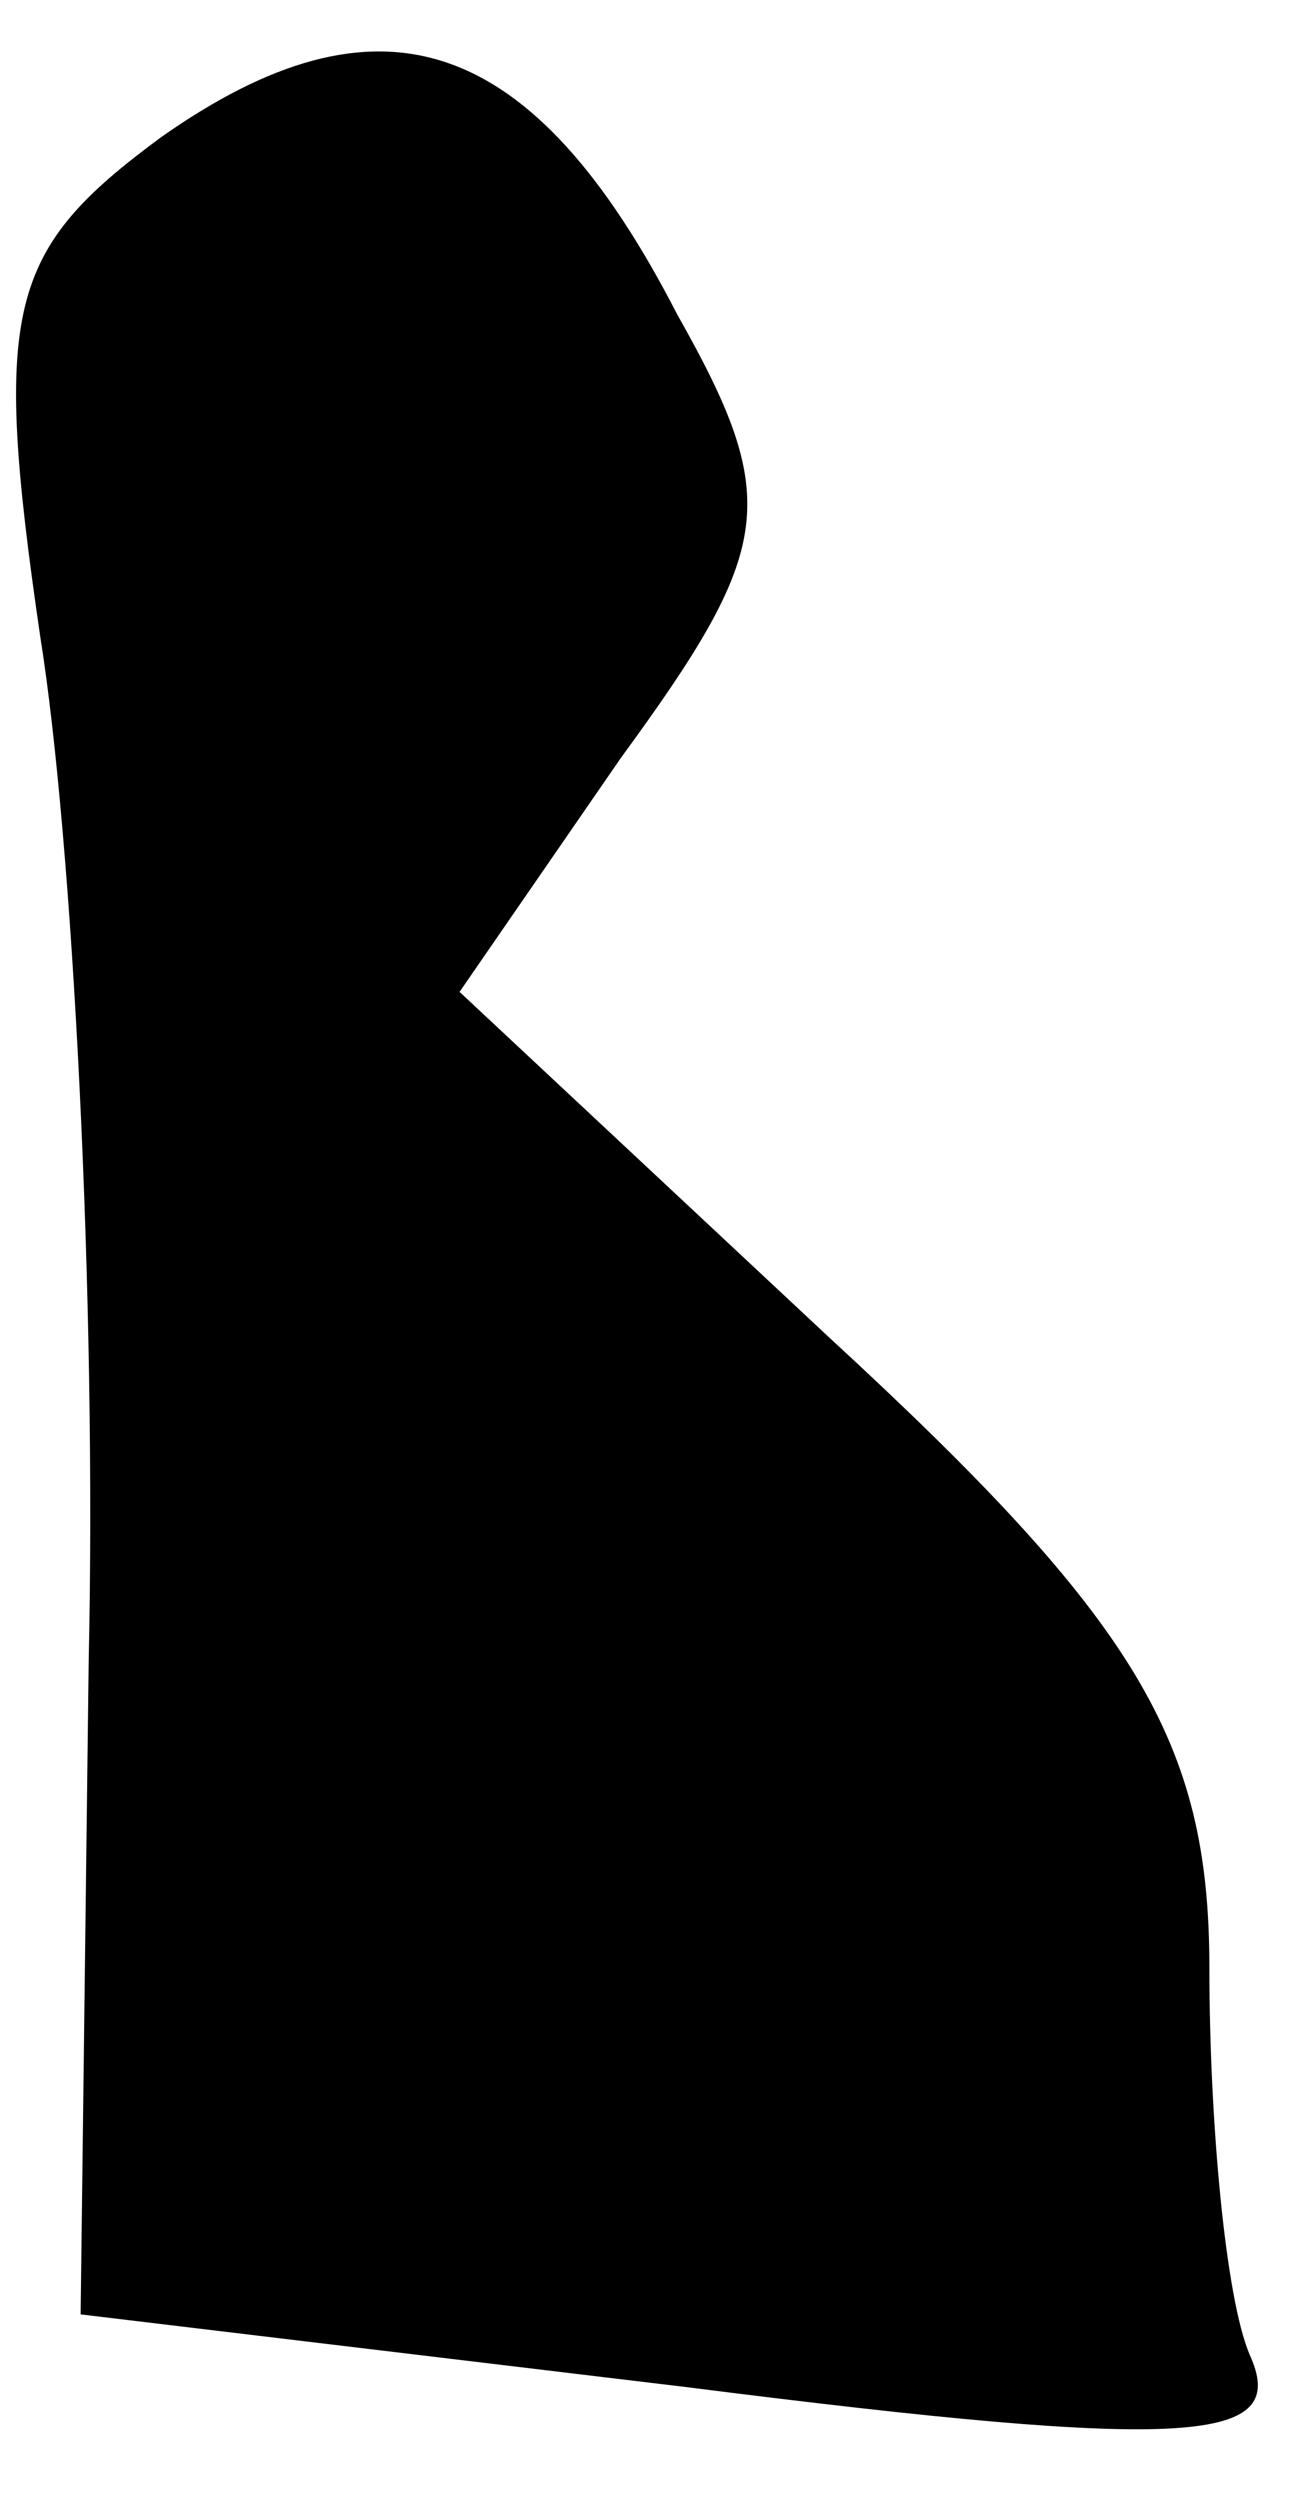 <?xml version="1.0" standalone="no"?>
<!DOCTYPE svg PUBLIC "-//W3C//DTD SVG 20010904//EN"
 "http://www.w3.org/TR/2001/REC-SVG-20010904/DTD/svg10.dtd">
<svg version="1.0" xmlns="http://www.w3.org/2000/svg"
 width="16pt" height="31pt" viewBox="0 0 16 31"
 preserveAspectRatio="xMidYMid meet">
<g transform="translate(0,31) scale(0.1,-0.1)"
fill="#000000" stroke="none">
<path fill="#000000" stroke="none" d="M20 293 c-19 -14 -21 -21 -15 -62 4
-25 7 -82 6 -127 l-1 -81 75 -9 c63 -8 75 -7 70 4 -3 7 -5 29 -5 48 0 28 -9
43 -47 78 l-46 43 20 29 c19 26 20 32 7 55 -18 35 -37 41 -64 22z"/>
</g>
</svg>
